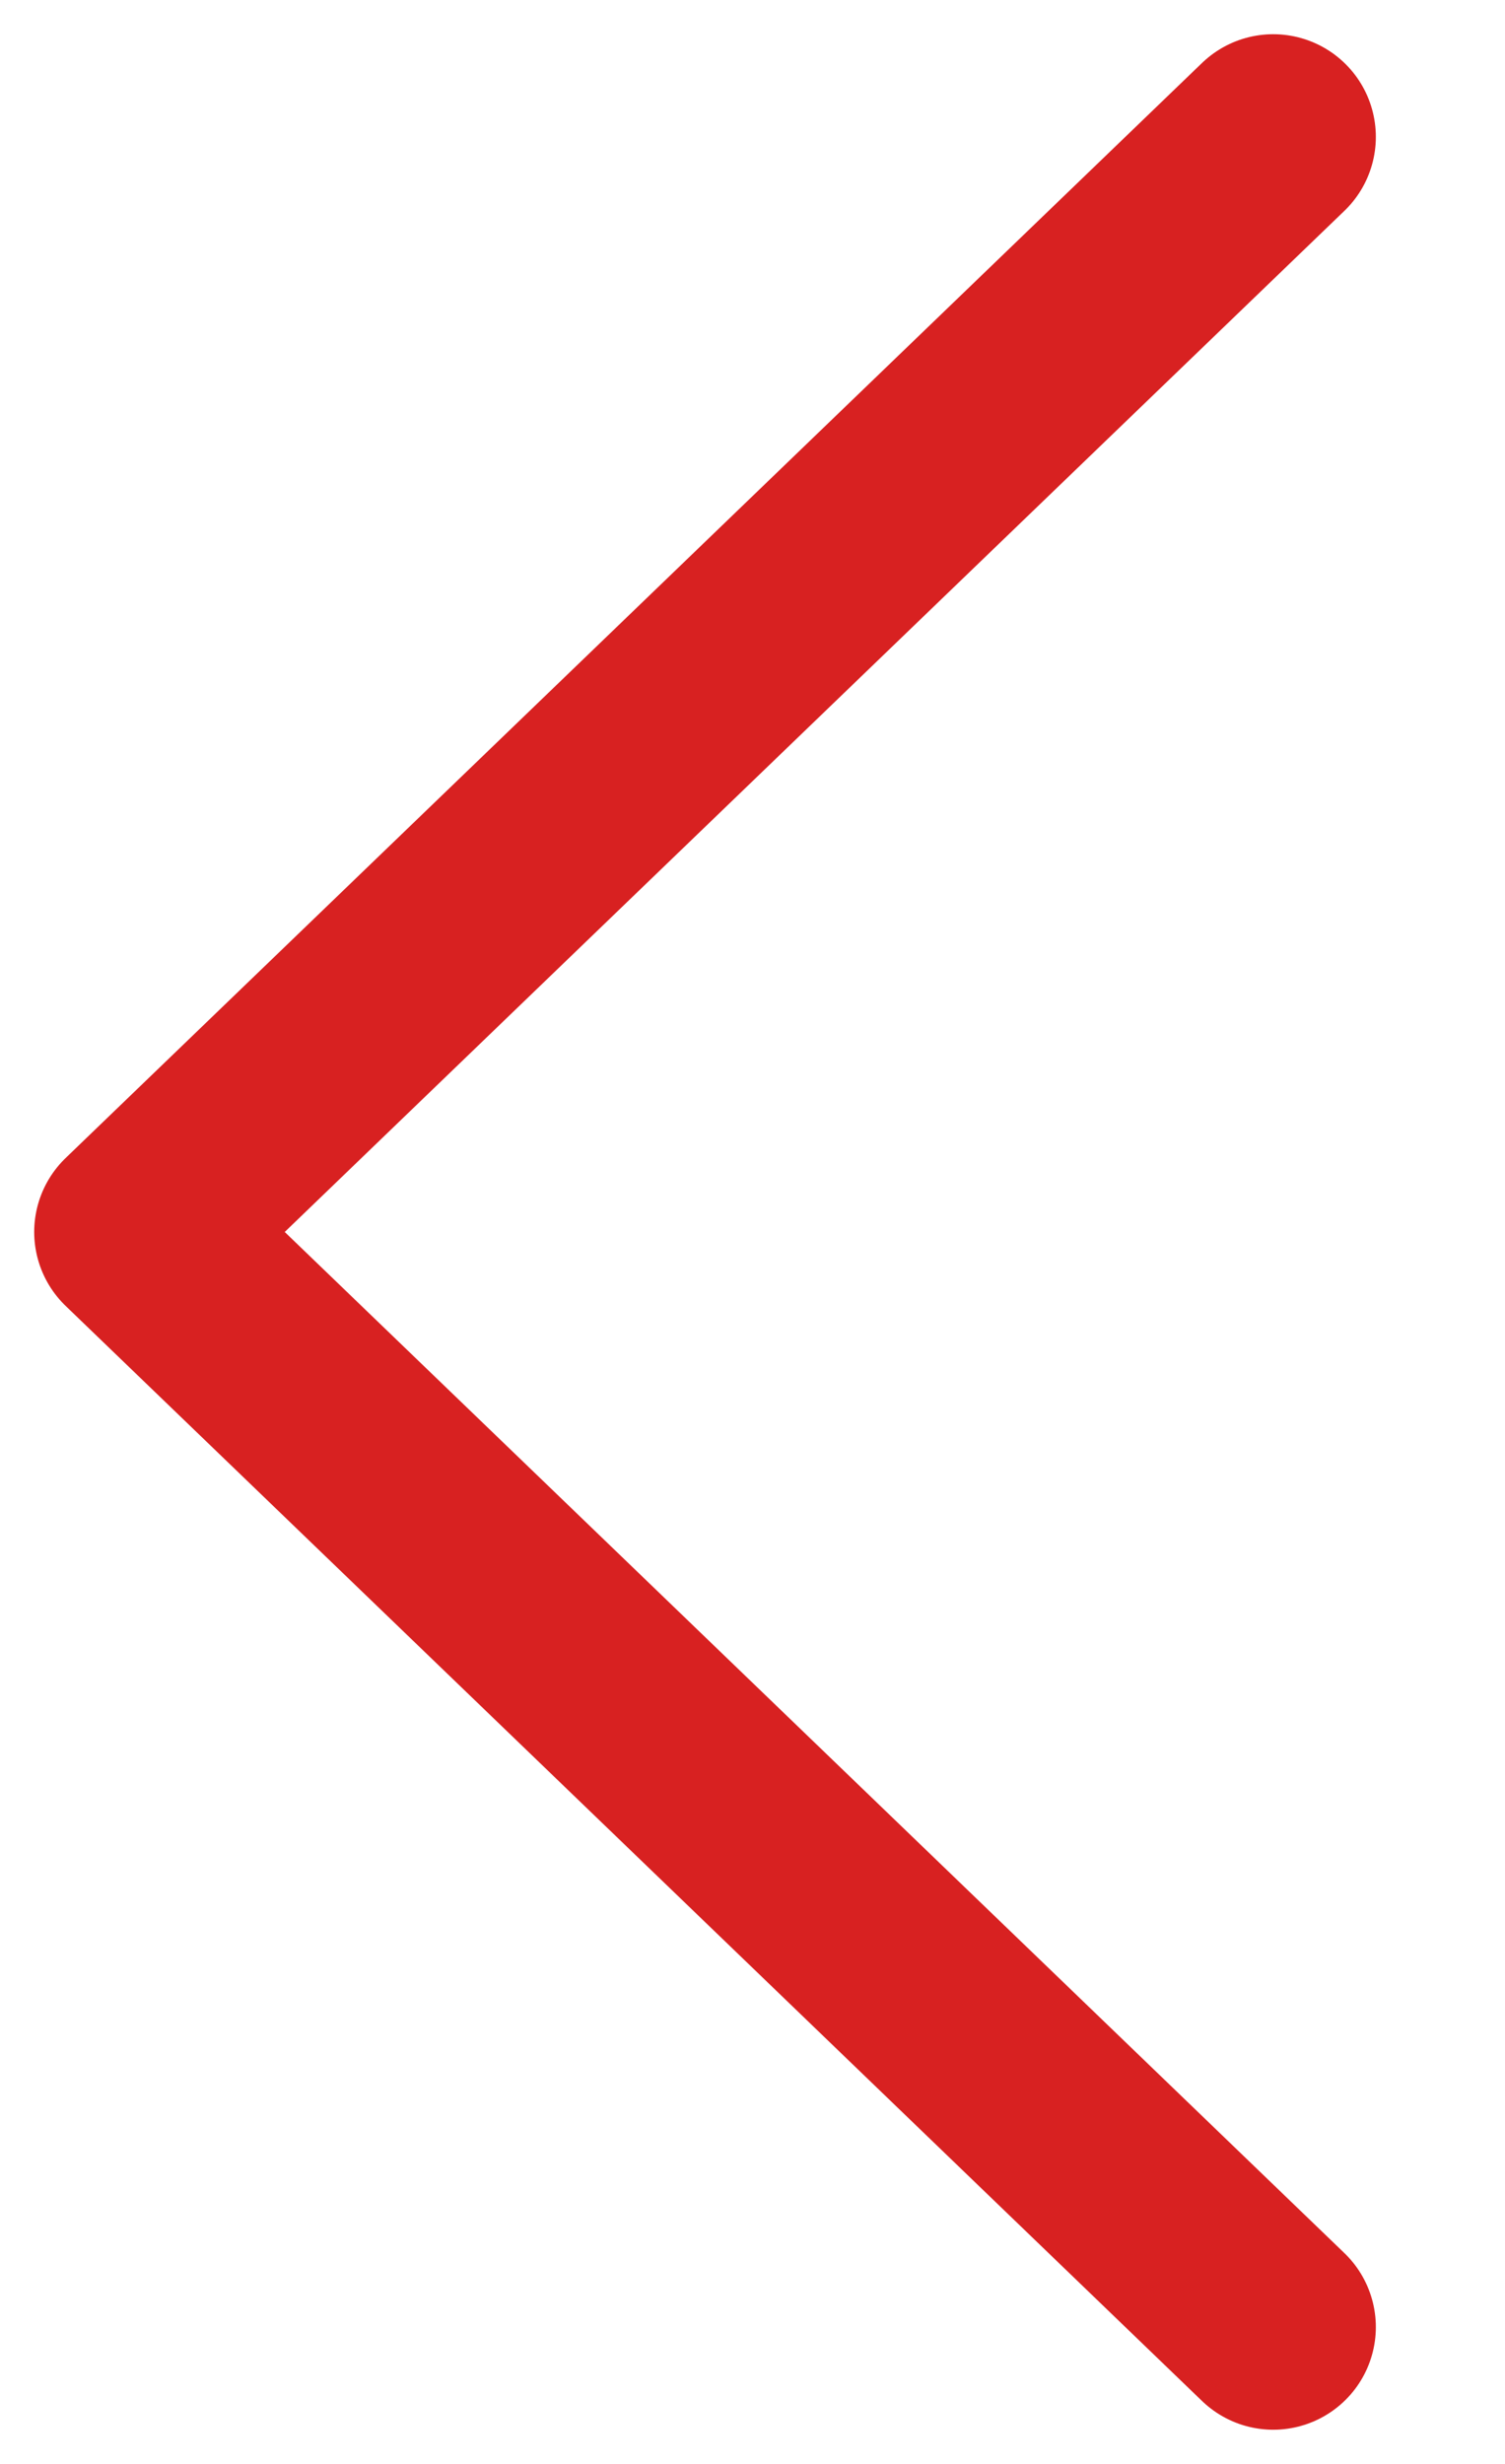 <svg width="11" height="18" viewBox="0 0 11 18" fill="none" xmlns="http://www.w3.org/2000/svg">
    <path d="M9.306 1L1 9L9.306 17" stroke="#D82121" stroke-width="1.5" stroke-linecap="round" stroke-linejoin="round"/>
</svg>
